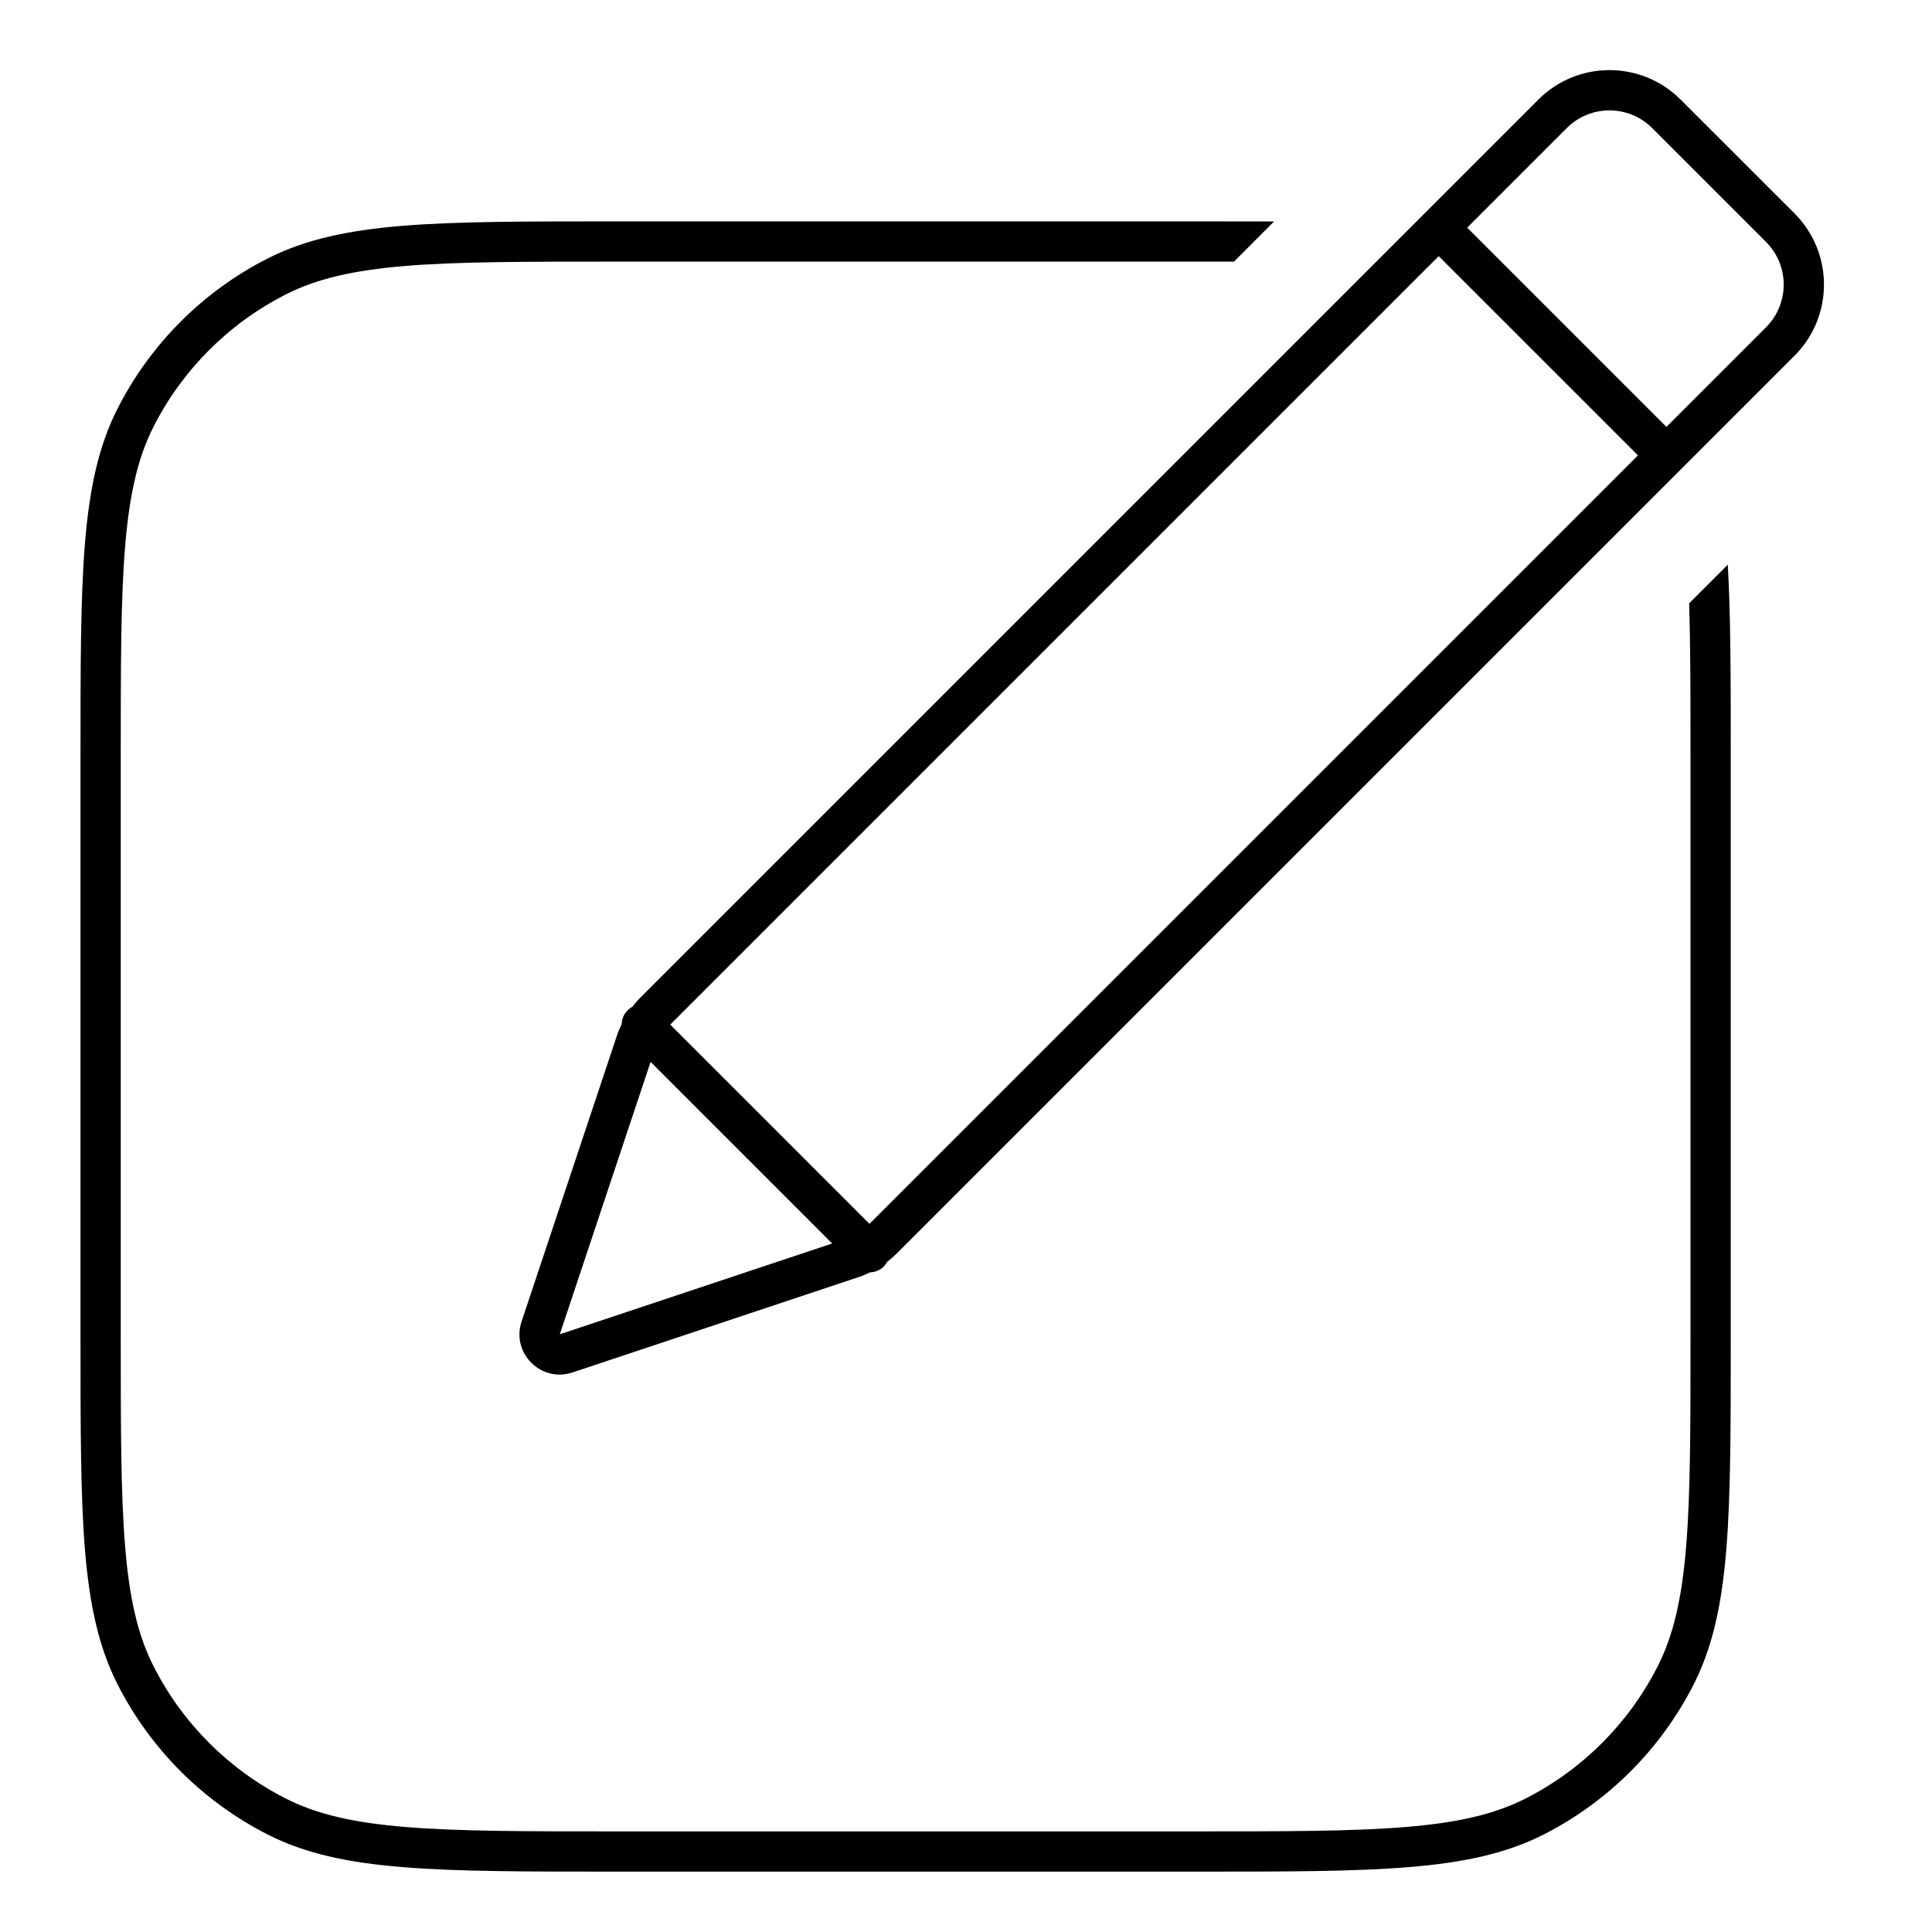<svg width="24" height="24" viewBox="0 0 24 24" fill="none" xmlns="http://www.w3.org/2000/svg">
<path fill-rule="evenodd" clip-rule="evenodd" d="M20.877 1.237C20.389 0.749 19.598 0.749 19.11 1.237L7.963 12.384C7.924 12.423 7.888 12.464 7.855 12.507C7.834 12.518 7.814 12.533 7.796 12.551C7.749 12.598 7.724 12.659 7.723 12.721C7.699 12.77 7.678 12.821 7.661 12.873L6.479 16.417C6.349 16.808 6.721 17.18 7.112 17.049L10.656 15.868C10.708 15.851 10.759 15.83 10.808 15.806C10.87 15.804 10.931 15.78 10.978 15.733C10.996 15.715 11.01 15.695 11.022 15.674C11.065 15.641 11.106 15.605 11.145 15.566L22.292 4.419C22.78 3.931 22.78 3.14 22.292 2.651L20.877 1.237ZM8.326 12.728L17.872 3.182L20.347 5.657L10.801 15.203L8.326 12.728ZM19.463 1.591L18.226 2.828L20.701 5.303L21.938 4.066C22.231 3.773 22.231 3.298 21.938 3.005L20.524 1.591C20.231 1.298 19.756 1.298 19.463 1.591ZM8.082 13.191L6.954 16.575L10.338 15.447L8.082 13.191Z" fill="black"/>
<path d="M21.5 9.388C21.5 8.417 21.5 7.646 21.463 7.015L20.983 7.495C21 8.02 21 8.643 21 9.4V16.6C21 17.724 21 18.552 20.946 19.207C20.893 19.858 20.788 20.316 20.591 20.702C20.232 21.408 19.658 21.982 18.953 22.341C18.566 22.538 18.108 22.643 17.457 22.696C16.802 22.75 15.974 22.75 14.85 22.75H7.65C6.526 22.75 5.698 22.75 5.043 22.696C4.392 22.643 3.934 22.538 3.548 22.341C2.842 21.982 2.268 21.408 1.909 20.702C1.712 20.316 1.607 19.858 1.554 19.207C1.5 18.552 1.5 17.724 1.5 16.6V9.4C1.5 8.276 1.5 7.447 1.554 6.793C1.607 6.141 1.712 5.684 1.909 5.297C2.268 4.592 2.842 4.018 3.548 3.659C3.934 3.461 4.392 3.357 5.043 3.303C5.698 3.25 6.526 3.25 7.65 3.25H14.85C15.016 3.25 15.175 3.25 15.329 3.25L15.827 2.751C15.529 2.75 15.208 2.75 14.862 2.75H7.638C6.528 2.75 5.68 2.75 5.002 2.805C4.32 2.861 3.789 2.974 3.321 3.213C2.521 3.62 1.871 4.271 1.463 5.07C1.224 5.539 1.111 6.07 1.055 6.752C1 7.429 1 8.278 1 9.388V16.611C1 17.722 1 18.57 1.055 19.247C1.111 19.93 1.224 20.46 1.463 20.929C1.871 21.729 2.521 22.379 3.321 22.787C3.789 23.026 4.32 23.139 5.002 23.194C5.68 23.25 6.528 23.25 7.638 23.25H14.862C15.972 23.25 16.82 23.25 17.498 23.194C18.18 23.139 18.71 23.026 19.18 22.787C19.979 22.379 20.629 21.729 21.037 20.929C21.276 20.46 21.389 19.93 21.445 19.247C21.5 18.57 21.5 17.722 21.5 16.611V9.388Z" fill="black"/>
</svg>
